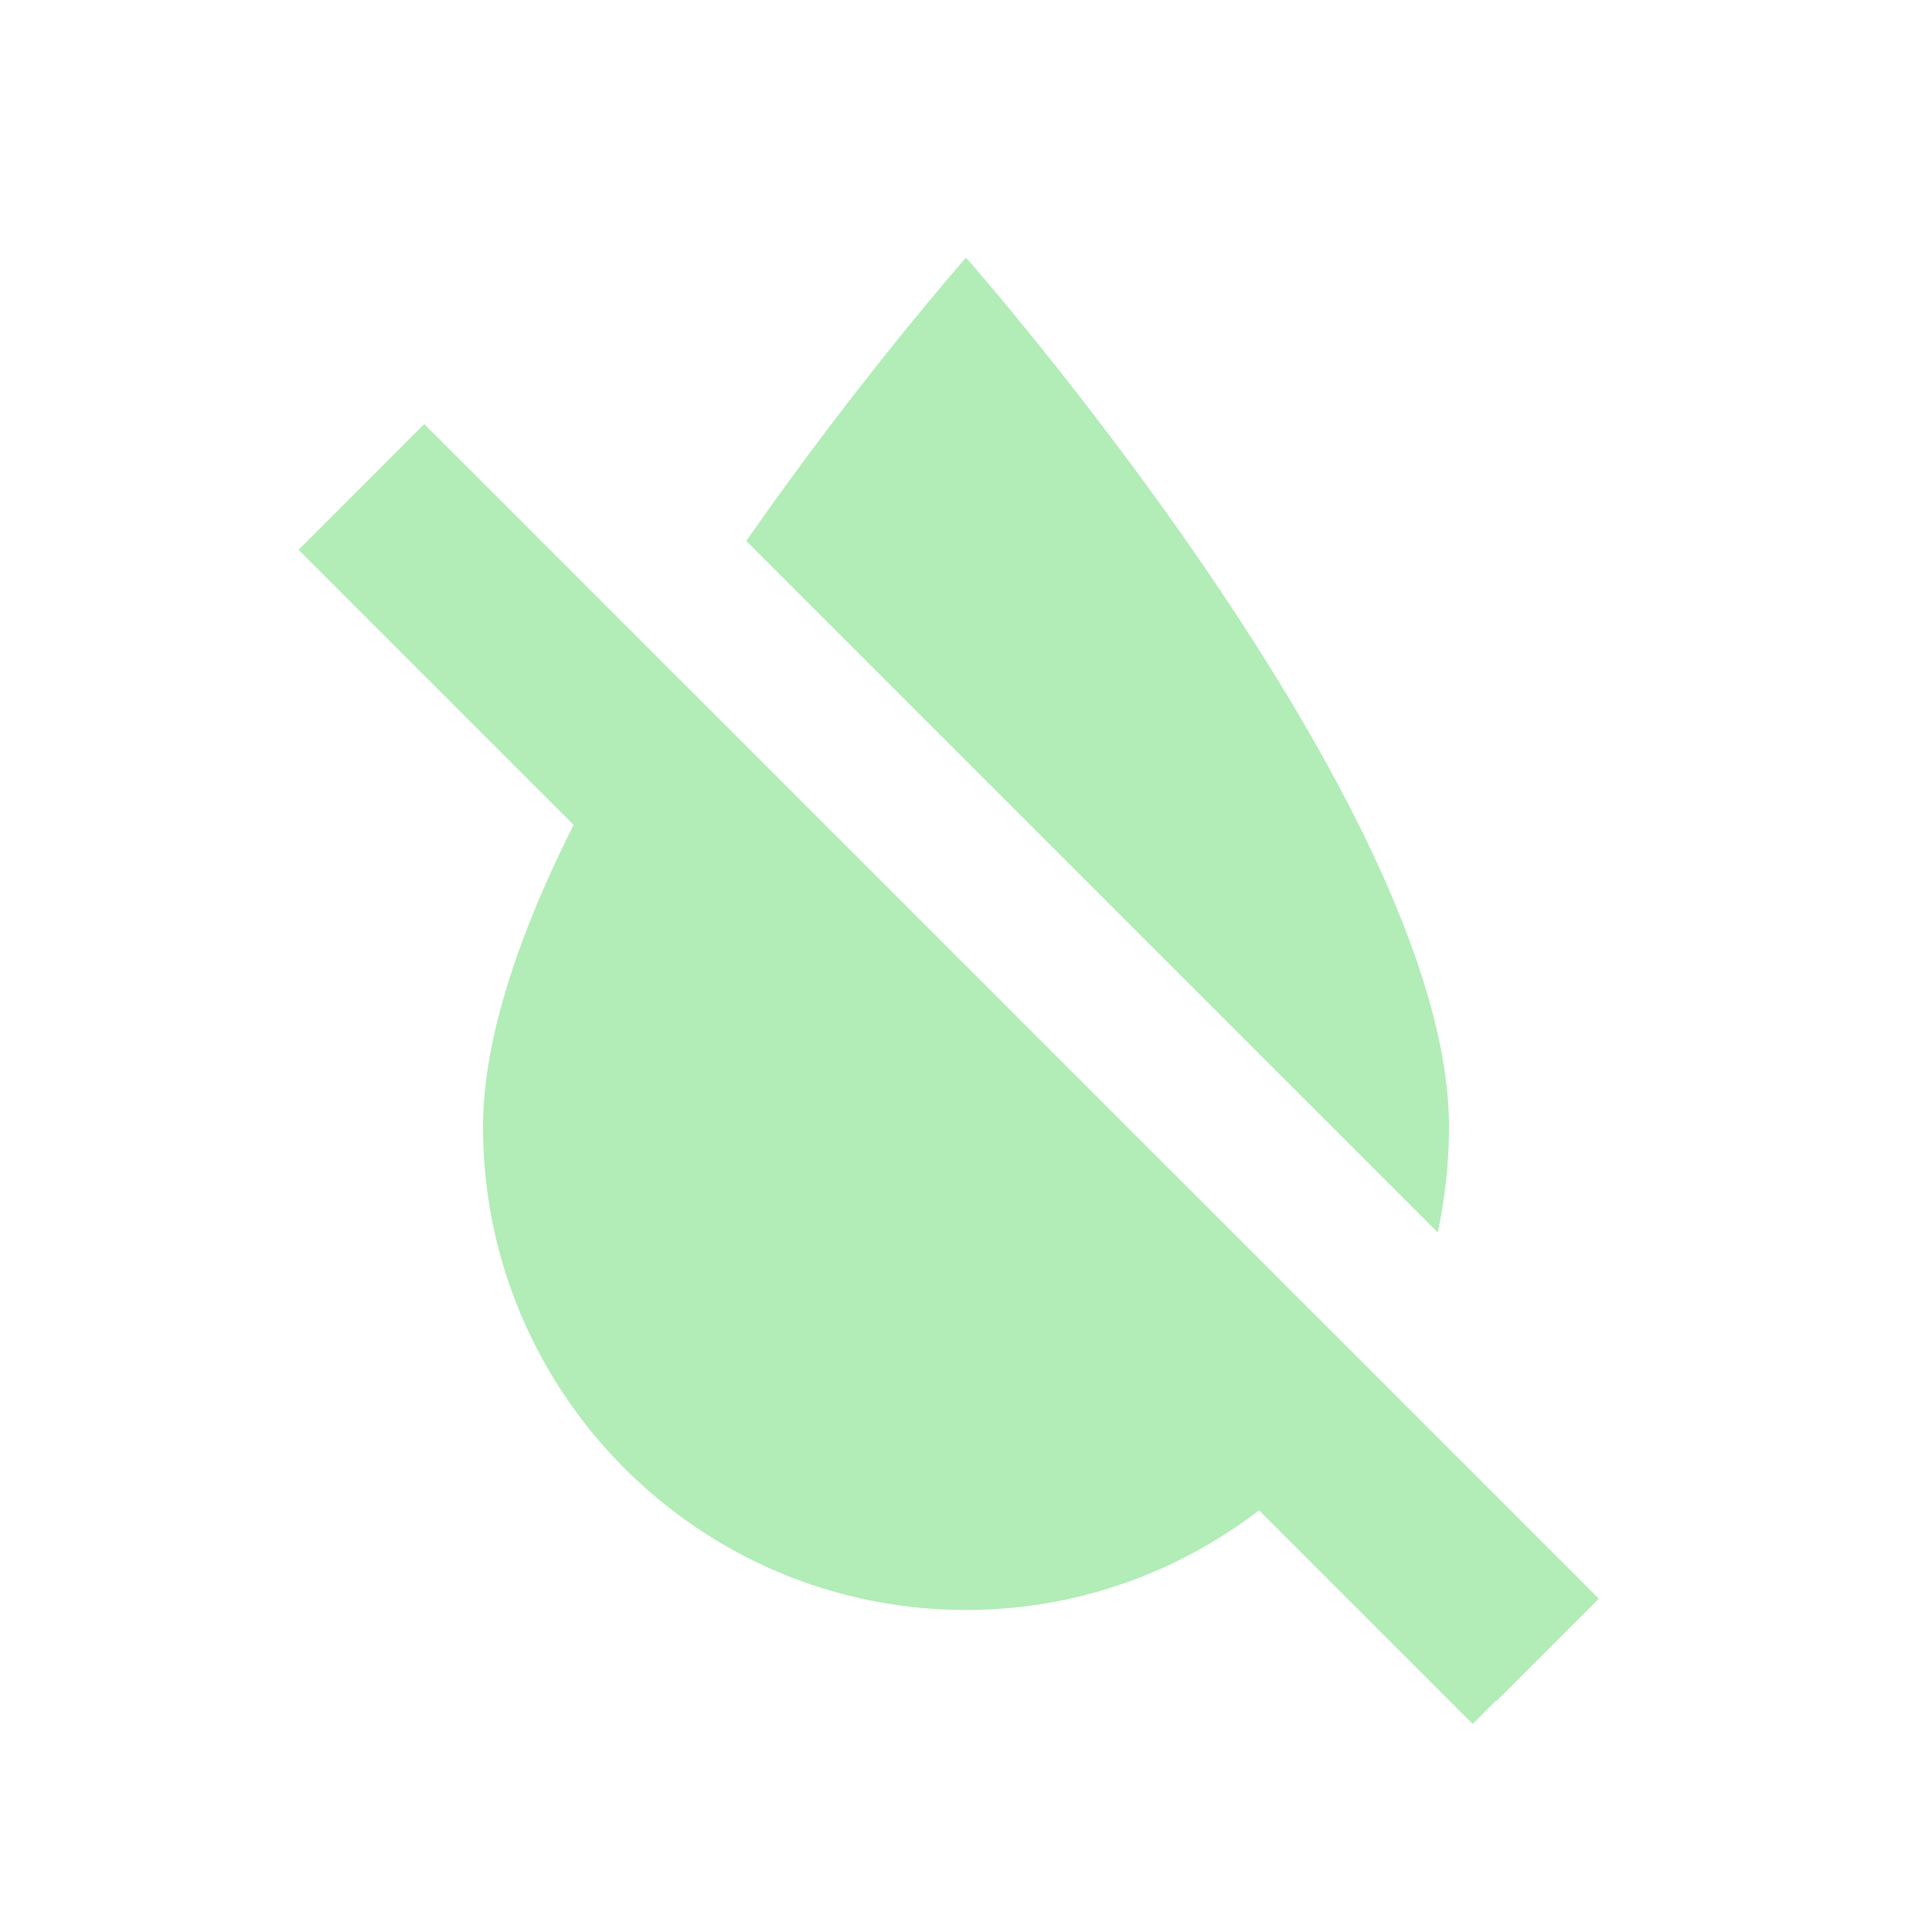 <?xml version="1.0" encoding="UTF-8" standalone="no"?>
<svg
   xmlns:dc="http://purl.org/dc/elements/1.1/"
   xmlns:cc="http://creativecommons.org/ns#"
   xmlns:rdf="http://www.w3.org/1999/02/22-rdf-syntax-ns#"
   xmlns:svg="http://www.w3.org/2000/svg"
   xmlns="http://www.w3.org/2000/svg"
   xmlns:sodipodi="http://sodipodi.sourceforge.net/DTD/sodipodi-0.dtd"
   xmlns:inkscape="http://www.inkscape.org/namespaces/inkscape"
   height="24"
   viewBox="0 0 24 24"
   width="24"
   fill="#7fbf7f"
   version="1.1"
   id="svg3833"
   sodipodi:docname="FlakyTestIcon3.svg"
   inkscape:version="0.92.4 (f8dce91, 2019-08-02)">
  <defs
     id="defs3837" />
  <sodipodi:namedview
     pagecolor="#ffffff"
     bordercolor="#666666"
     borderopacity="1"
     objecttolerance="10"
     gridtolerance="10"
     guidetolerance="10"
     inkscape:pageopacity="0"
     inkscape:pageshadow="2"
     inkscape:window-width="1850"
     inkscape:window-height="1016"
     id="namedview3835"
     showgrid="false"
     inkscape:zoom="27.812867"
     inkscape:cx="9.1314339"
     inkscape:cy="11.544233"
     inkscape:window-x="70"
     inkscape:window-y="27"
     inkscape:window-maximized="1"
     inkscape:current-layer="svg3833" />
  <path
     d="M0 0h24v24H0zm0 0h24v24H0zm0 0h24v24H0z"
     fill="none"
     id="path3829" />
  <path
     d="M18 14c0-4-6-10.8-6-10.8s-1.33 1.51-2.73 3.52l8.59 8.59c.09-.42.14-.86.14-1.31zm-.88 3.12L12.5 12.5 5.27 5.27 4 6.55l3.32 3.32C6.55 11.32 6 12.79 6 14c0 3.31 2.69 6 6 6 1.52 0 2.9-.57 3.96-1.5l2.63 2.63 1.27-1.27-2.74-2.74z"
     id="path3831"
     fill="#b2ecb7"/>
  <rect
     id="rect3841"
     width="2.206"
     height="20.63"
     x="0.001"
     y="-28.083"
     style="fill:#b2ecb7;stroke-width:1.267"
     transform="matrix(-0.707,0.707,-0.707,-0.707,0,0)" />
</svg>
